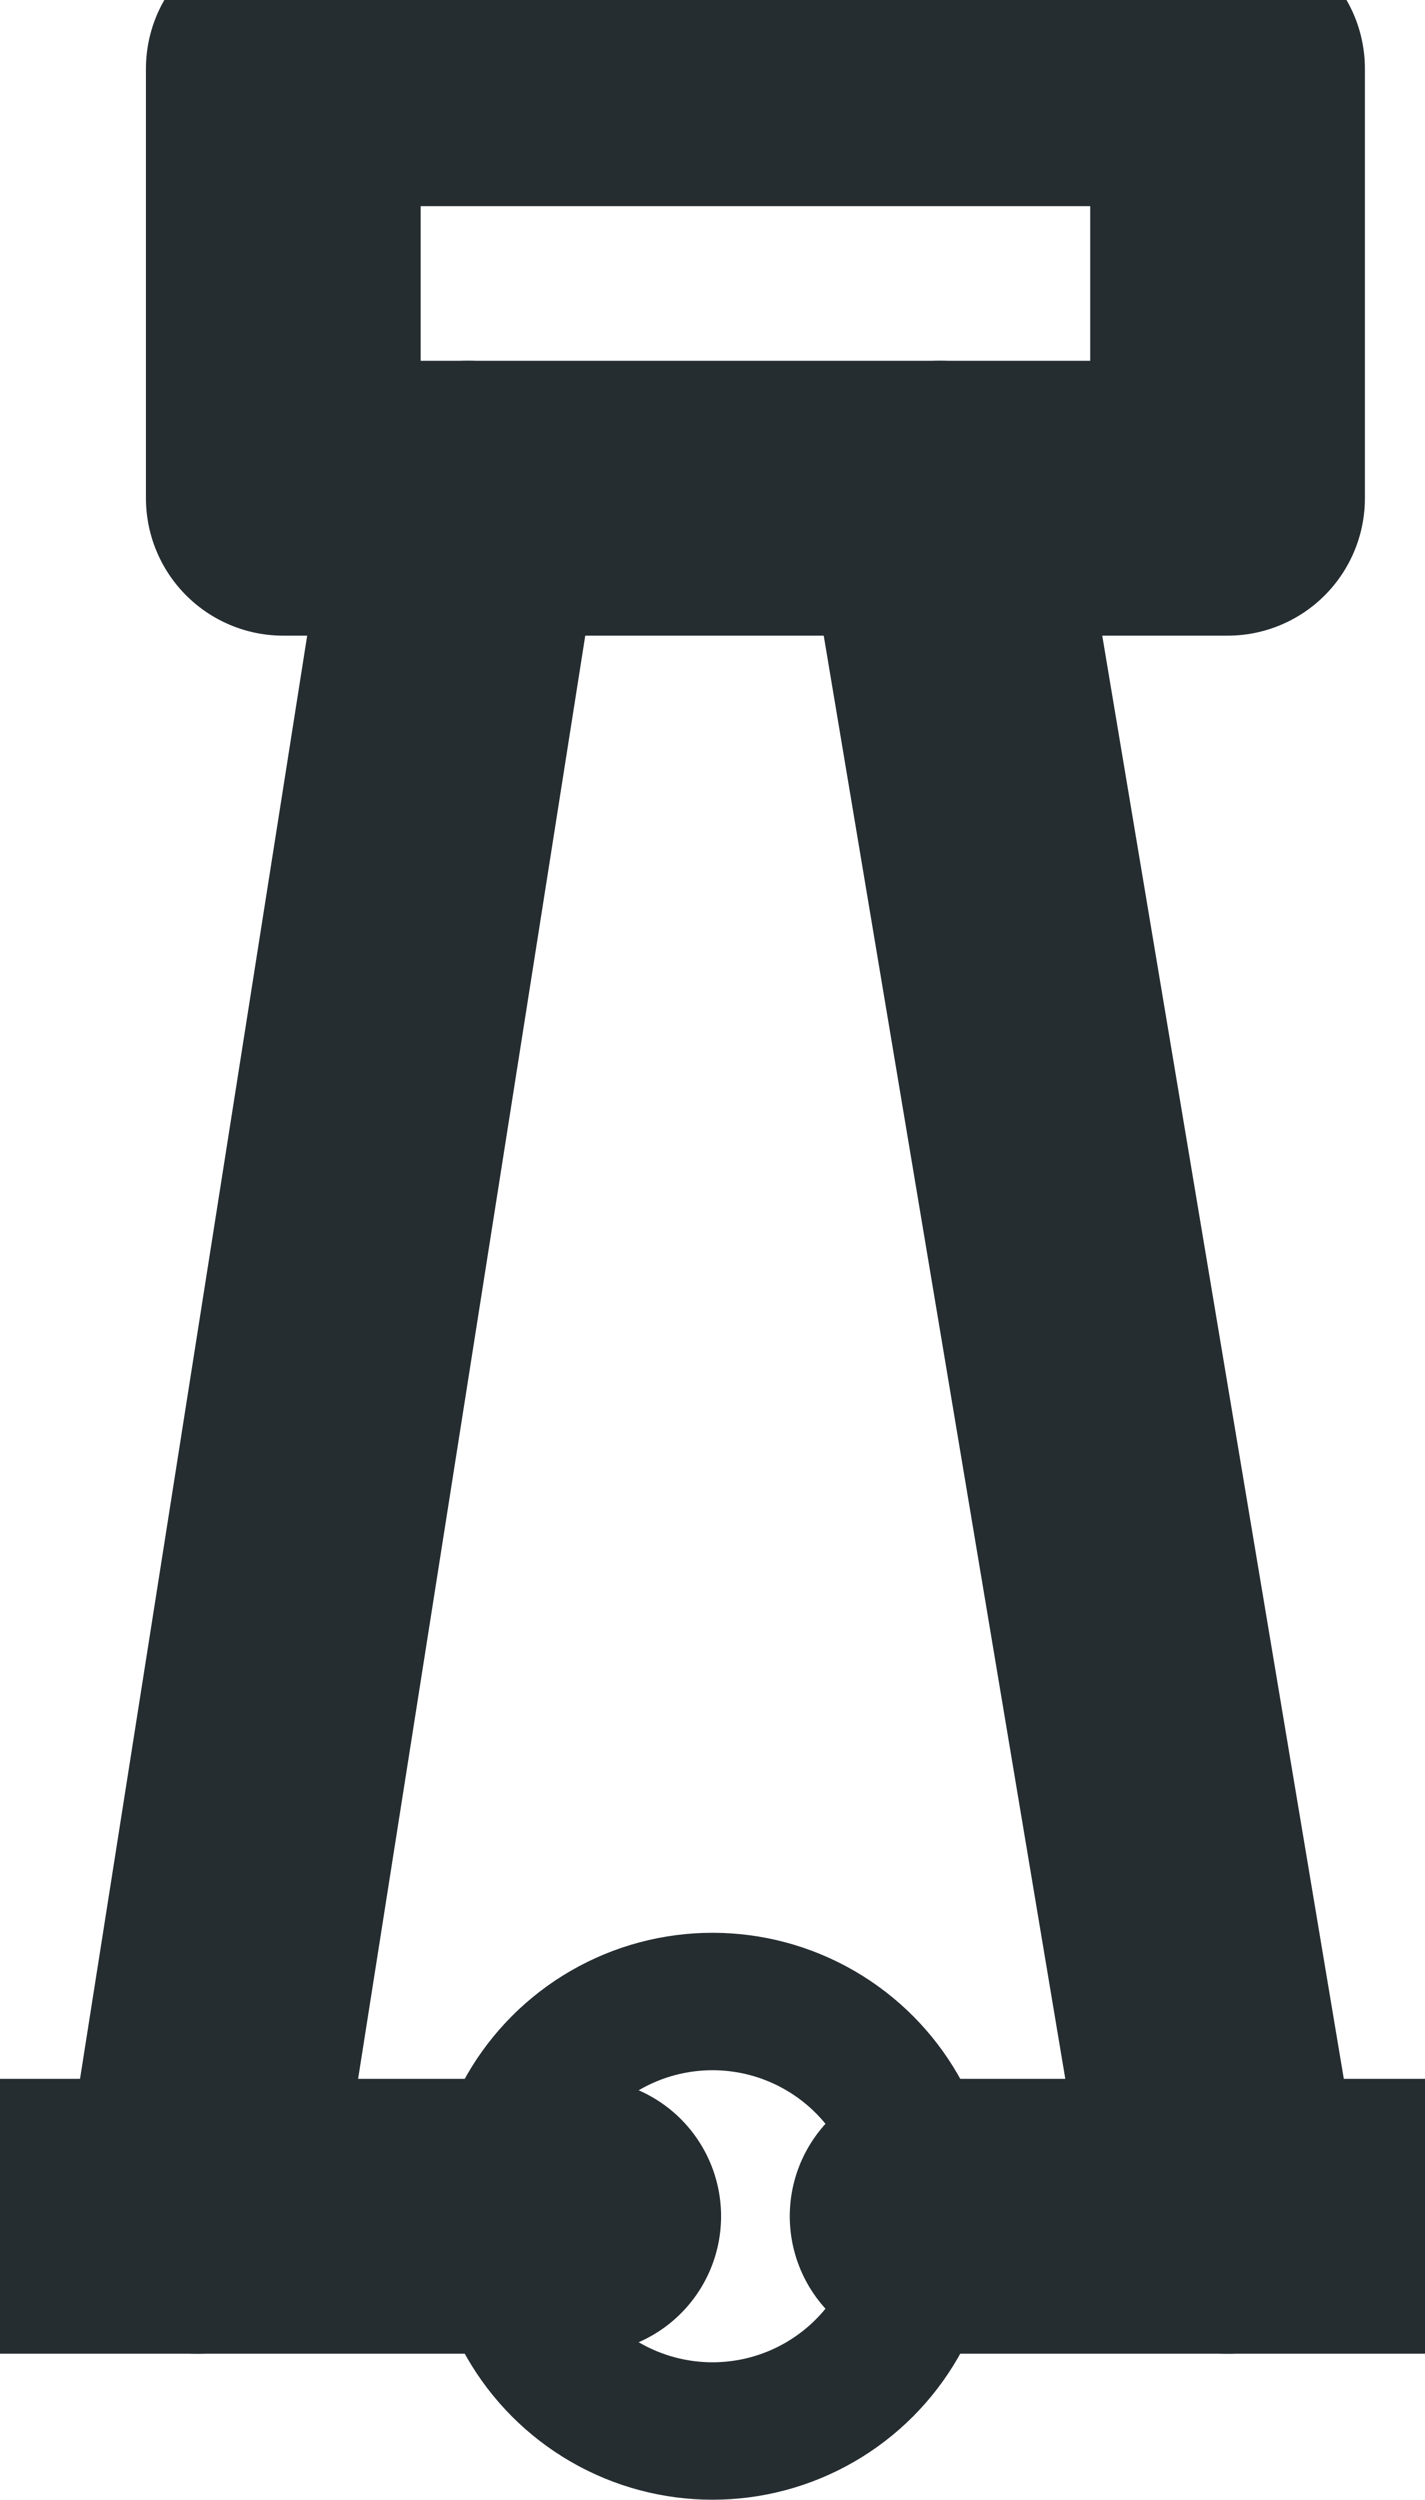 <?xml version="1.0" encoding="UTF-8"?>

<svg xmlns="http://www.w3.org/2000/svg" version="1.2" baseProfile="tiny" xml:space="preserve" style="shape-rendering:geometricPrecision; fill-rule:evenodd;" width="3.32mm" height="5.82mm" viewBox="-1.66 -5.16 3.32 5.82">
  <title>TOWERS12</title>
  <desc>conspicuous water tower</desc>
  <rect style="stroke:black;stroke-width:0.32;display:none;" fill="none" x="-1.5" y="-5" height="5.5" width="3"/>
  <rect style="stroke:blue;stroke-width:0.32;display:none;" fill="none" x="-1.5" y="-5" height="5.5" width="3"/>
  <circle style="fill:none;stroke:#252D31;" stroke-width="0.32"  cx="0" cy="0" r="0.5"/>
  <path d=" M -1.2,0 L -0.57,-4" style="stroke-linecap:round;stroke-linejoin:round;fill:none;stroke:#252D31;" stroke-width="0.64" />
  <path d=" M 1.2,-4 L 1.2,-5 L -1,-5 L -1,-4 L 1.2,-4" style="stroke-linecap:round;stroke-linejoin:round;fill:none;stroke:#252D31;" stroke-width="0.64" />
  <path d=" M -1.7,0 L -0.3,0" style="stroke-linecap:round;stroke-linejoin:round;fill:none;stroke:#252D31;" stroke-width="0.64" />
  <path d=" M 0.5,0 L 1.7,0" style="stroke-linecap:round;stroke-linejoin:round;fill:none;stroke:#252D31;" stroke-width="0.64" />
  <path d=" M 1.2,0 L 0.53,-4" style="stroke-linecap:round;stroke-linejoin:round;fill:none;stroke:#252D31;" stroke-width="0.64" />
  <circle style="stroke:red;stroke-width:0.64;display:none;" fill="none" cx="0" cy="0" r="1"/>
</svg>

